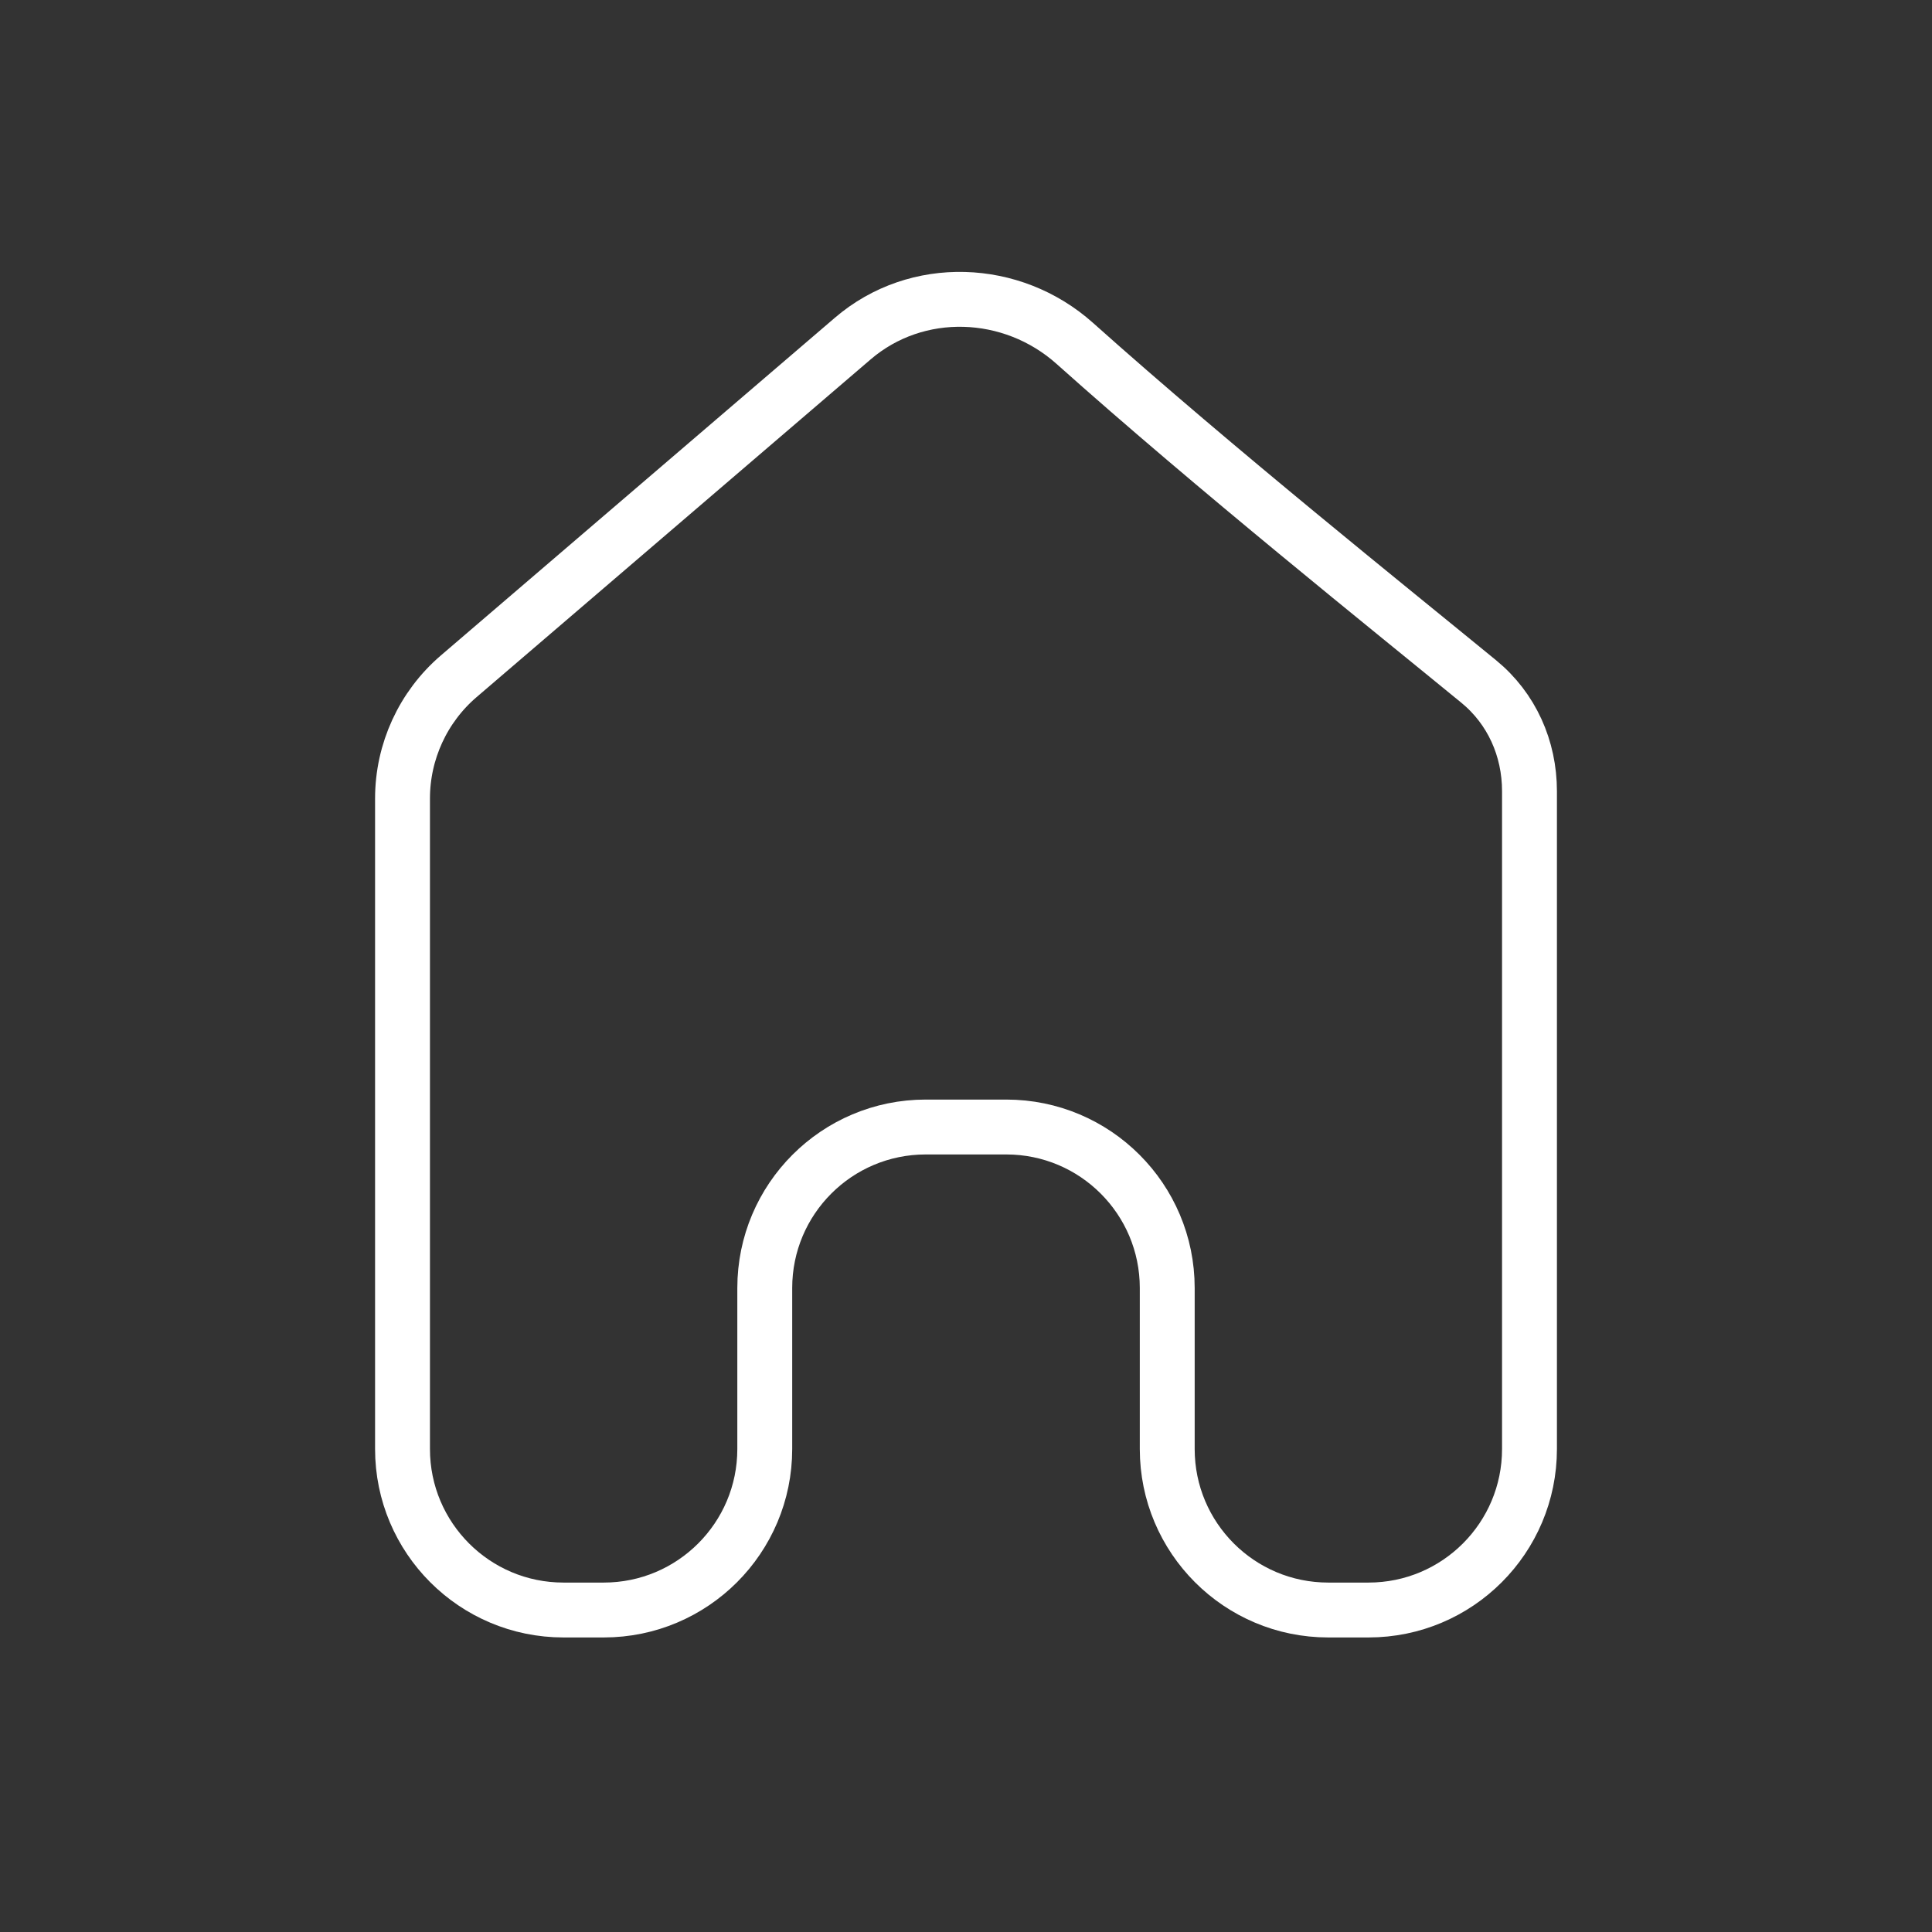 <svg width="44" height="44" viewBox="0 0 44 44" fill="none" xmlns="http://www.w3.org/2000/svg">
<rect x="0" y="0" width="44" height="44" fill="#333333" stroke="none"/>
<path d="M34.833 33V18.019C34.833 17.046 34.429 16.136 33.676 15.52C31.7 13.9 27.677 10.681 24.477 7.82C23.048 6.543 20.877 6.463 19.422 7.71L10.447 15.402C9.634 16.099 9.167 17.116 9.167 18.186V33C9.167 35.025 10.808 36.667 12.833 36.667H13.75C15.775 36.667 17.417 35.025 17.417 33V29.333C17.417 27.308 19.058 25.667 21.083 25.667H22.917C24.942 25.667 26.583 27.308 26.583 29.333V33C26.583 35.025 28.225 36.667 30.25 36.667H31.167C33.192 36.667 34.833 35.025 34.833 33Z" stroke="white" stroke-width="1.25" stroke-linecap="round"/>
</svg>
